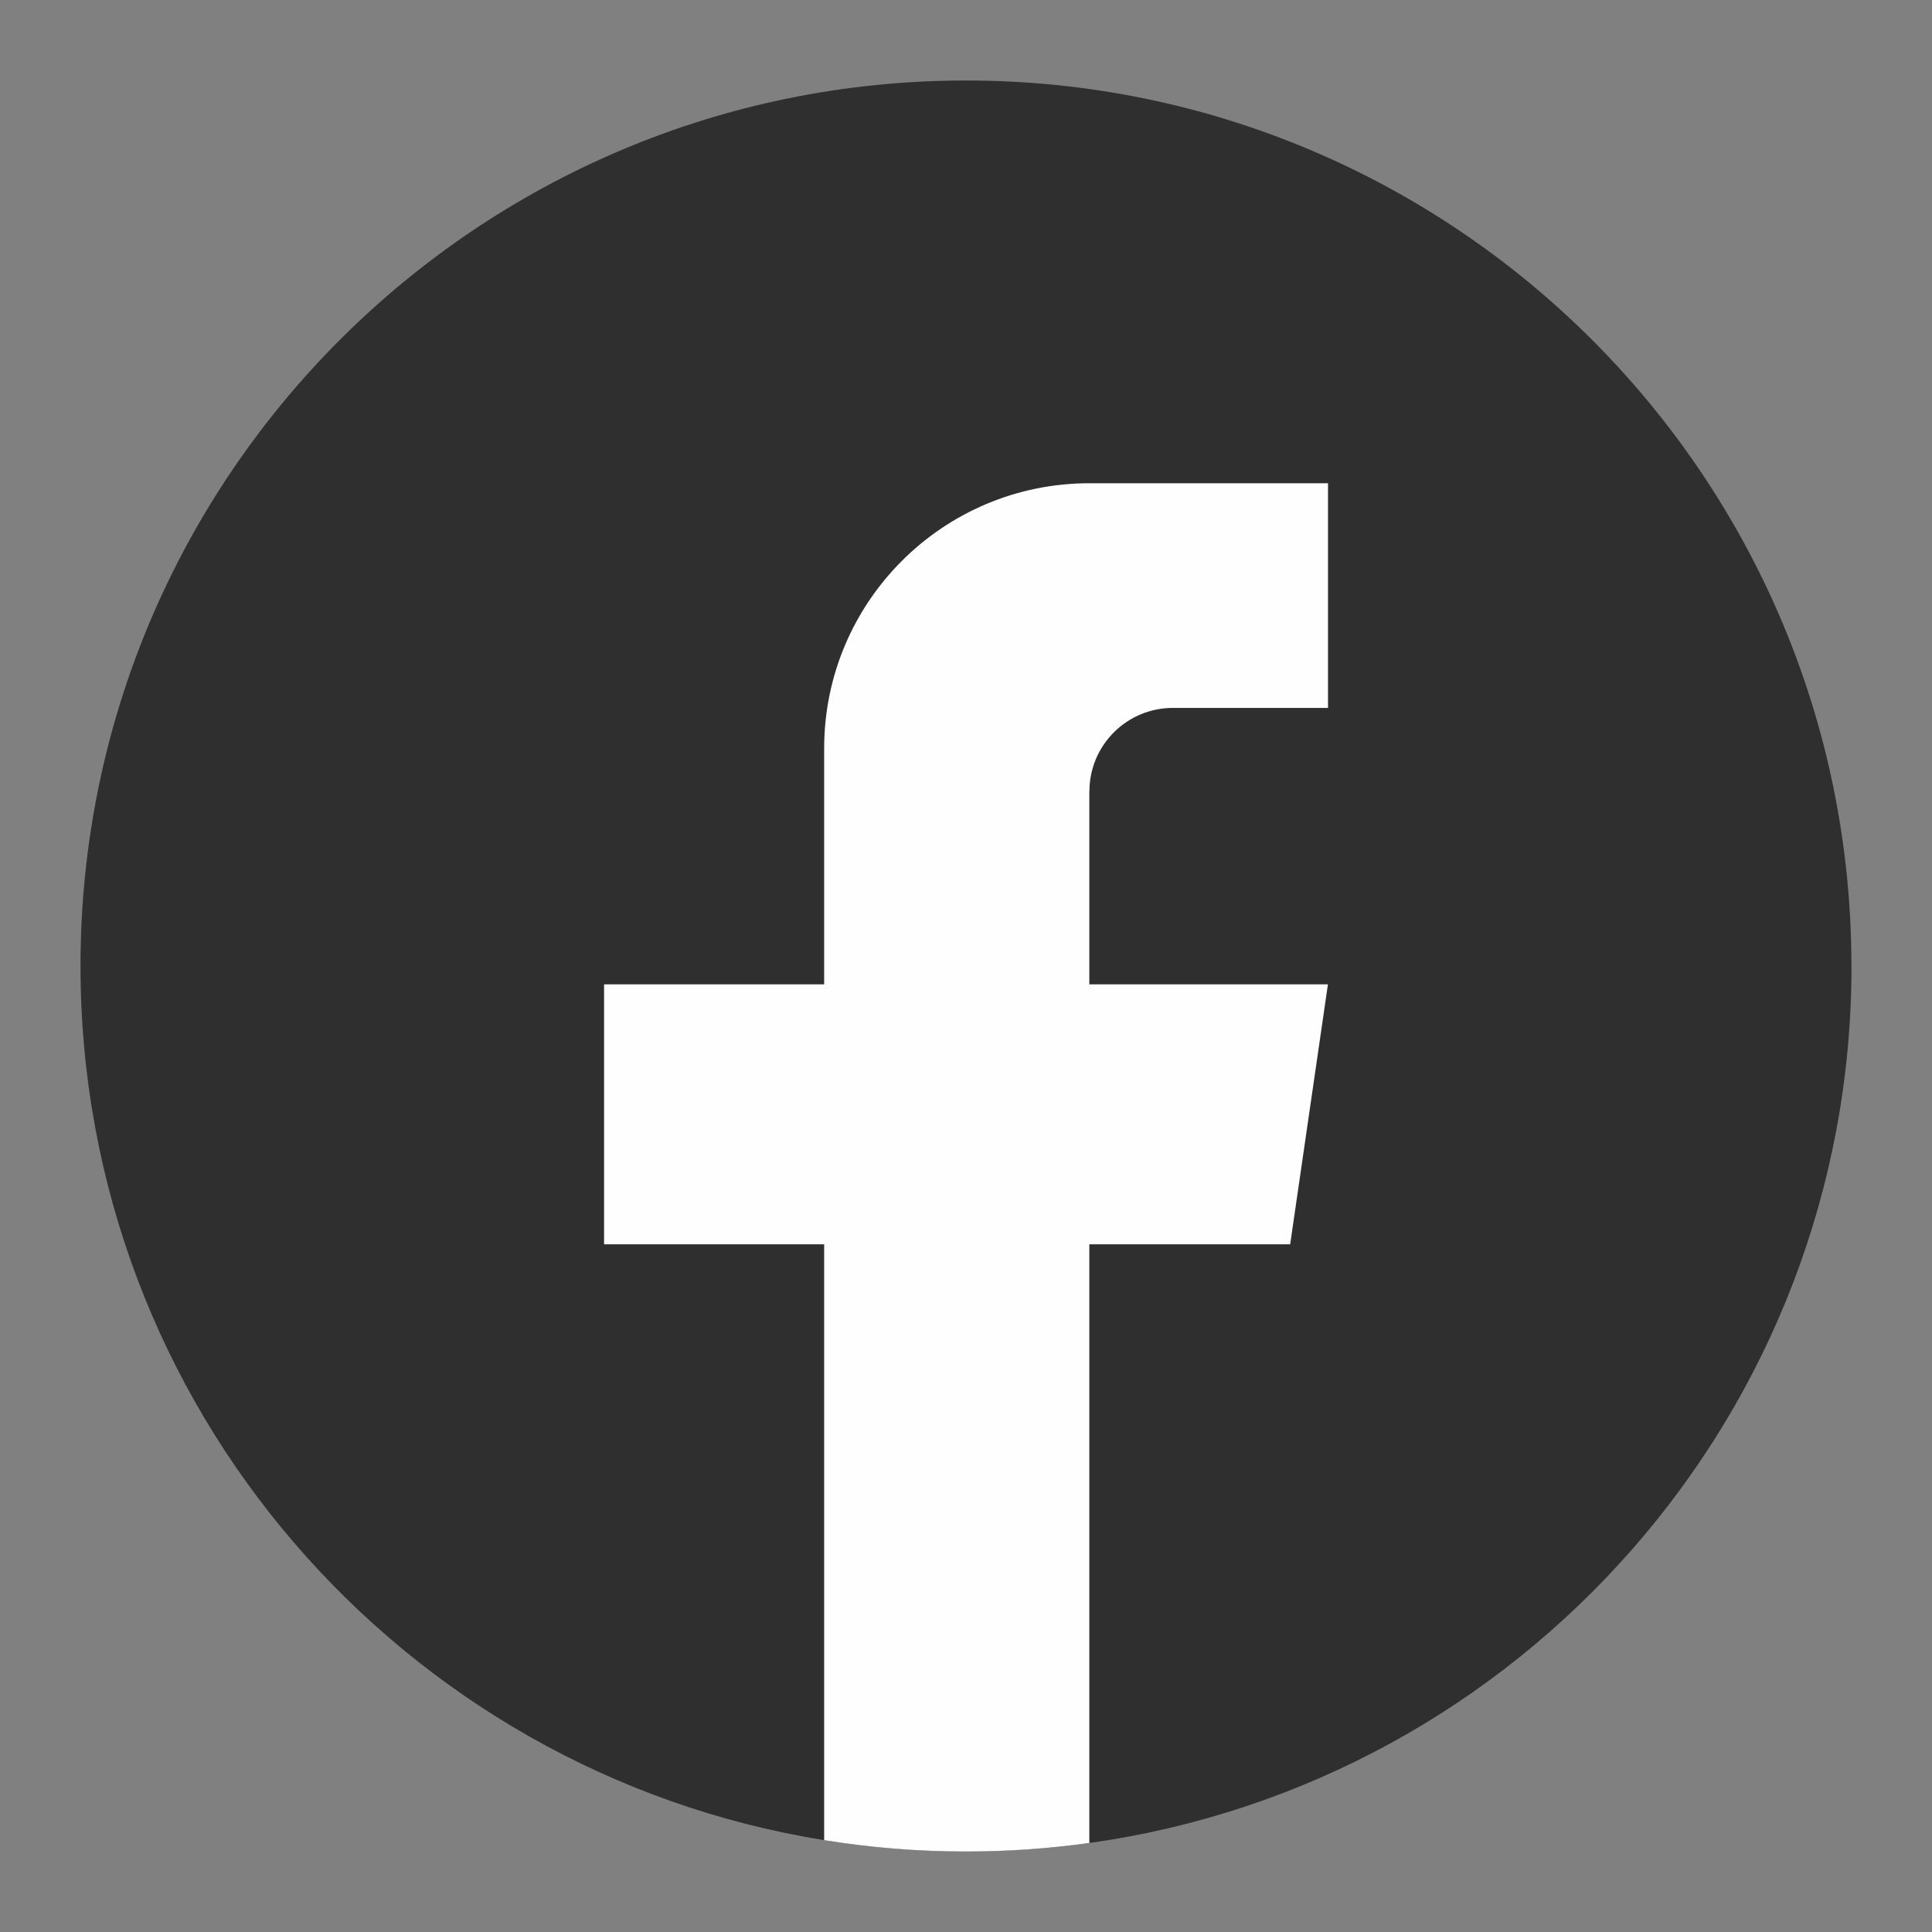 <svg width="24" height="24" viewBox="0 0 24 24" fill="none" xmlns="http://www.w3.org/2000/svg">
<rect x="0" y="0" width="24" height="24" fill="#808080" stroke="none"/>
<path d="M23 12C23 17.555 18.882 22.148 13.532 22.894C13.031 22.963 12.52 22.999 12 22.999C11.4 22.999 10.812 22.951 10.238 22.859C5 22.016 1 17.475 1 12C1 5.925 5.925 1 12 1C18.075 1 22.999 5.925 22.999 12H23Z" fill="#2F2F2F"/>
<path d="M13.532 9.832V12.228H16.496L16.027 15.457H13.532V22.894C13.031 22.964 12.52 23 12 23C11.4 23 10.812 22.952 10.238 22.859V15.457H7.504V12.228H10.238V9.297C10.238 7.478 11.713 6.003 13.533 6.003V6.005C13.538 6.005 13.543 6.003 13.548 6.003H16.497V8.794H14.57C13.997 8.794 13.533 9.258 13.533 9.832L13.532 9.832Z" fill="#FEFEFE"/>
</svg>
